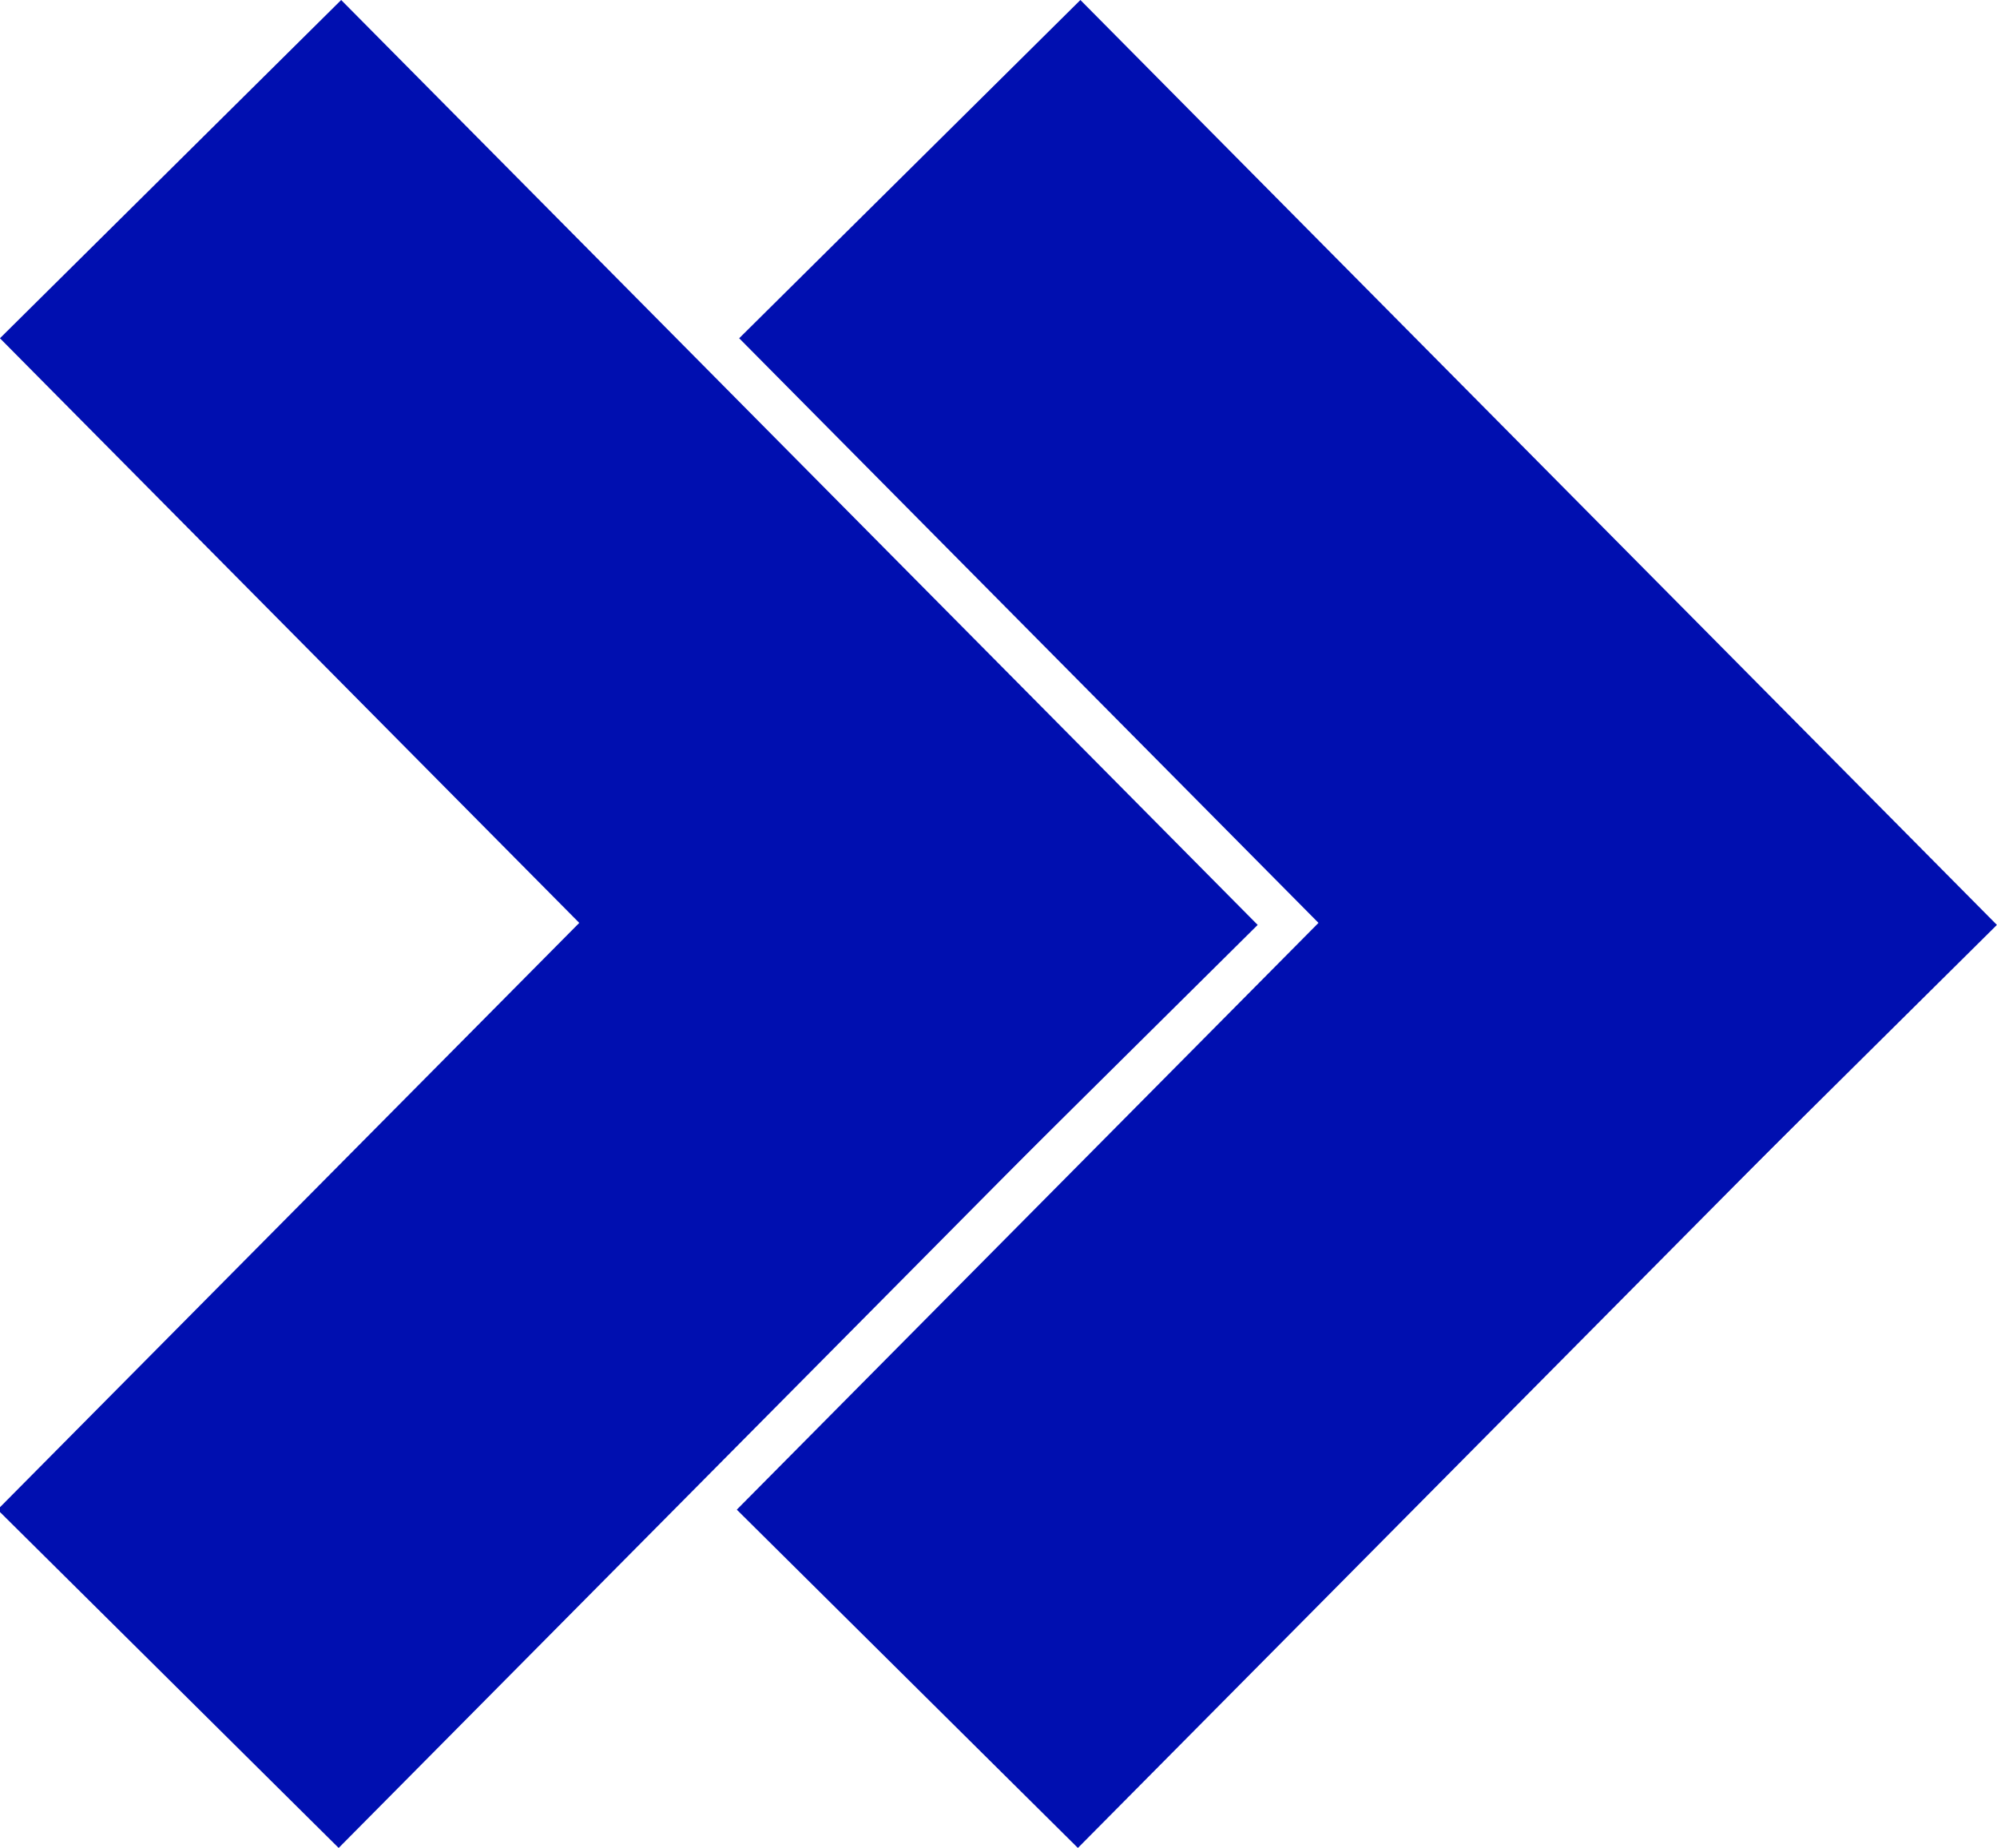 <?xml version="1.0" encoding="UTF-8" standalone="no"?>
<!-- Created with Inkscape (http://www.inkscape.org/) -->

<svg
   width="24.043mm"
   height="22.248mm"
   viewBox="0 0 24.043 22.248"
   version="1.1"
   id="svg5"
   inkscape:export-filename="rChevronDouble.svg"
   inkscape:export-xdpi="96"
   inkscape:export-ydpi="96"
   xmlns:inkscape="http://www.inkscape.org/namespaces/inkscape"
   xmlns:sodipodi="http://sodipodi.sourceforge.net/DTD/sodipodi-0.dtd"
   xmlns="http://www.w3.org/2000/svg"
   xmlns:svg="http://www.w3.org/2000/svg">
  <sodipodi:namedview
     id="namedview7"
     pagecolor="#ffffff"
     bordercolor="#111111"
     borderopacity="1"
     inkscape:showpageshadow="0"
     inkscape:pageopacity="0"
     inkscape:pagecheckerboard="1"
     inkscape:deskcolor="#d1d1d1"
     inkscape:document-units="mm"
     showgrid="false" />
  <defs
     id="defs2" />
  <g
     inkscape:label="Layer 1"
     inkscape:groupmode="layer"
     id="layer1"
     transform="translate(-47.04,-85.797)">
    <g
       id="g408"
       inkscape:export-filename="rChevronDouble.svg"
       inkscape:export-xdpi="96"
       inkscape:export-ydpi="96"
       transform="translate(8.9)">
      <rect
         style="fill:#000fb0;stroke-width:2"
         id="rect404"
         width="5.784"
         height="15.675"
         x="-29.852"
         y="96.943"
         transform="rotate(-44.744)" />
      <rect
         style="fill:#000fb0;stroke-width:2"
         id="rect406"
         width="5.784"
         height="15.675"
         x="106.602"
         y="-40.734"
         transform="matrix(0.71,0.704,0.704,-0.71,0,0)" />
    </g>
    <g
       id="g572"
       inkscape:export-filename="rChevronDouble.svg"
       inkscape:export-xdpi="96"
       inkscape:export-ydpi="96">
      <rect
         style="fill:#000fb0;stroke-width:2"
         id="rect568"
         width="5.784"
         height="15.675"
         x="-29.852"
         y="96.943"
         transform="rotate(-44.744)" />
      <rect
         style="fill:#000fb0;stroke-width:2"
         id="rect570"
         width="5.784"
         height="15.675"
         x="106.602"
         y="-40.734"
         transform="matrix(0.71,0.704,0.704,-0.71,0,0)" />
    </g>
  </g>
</svg>

